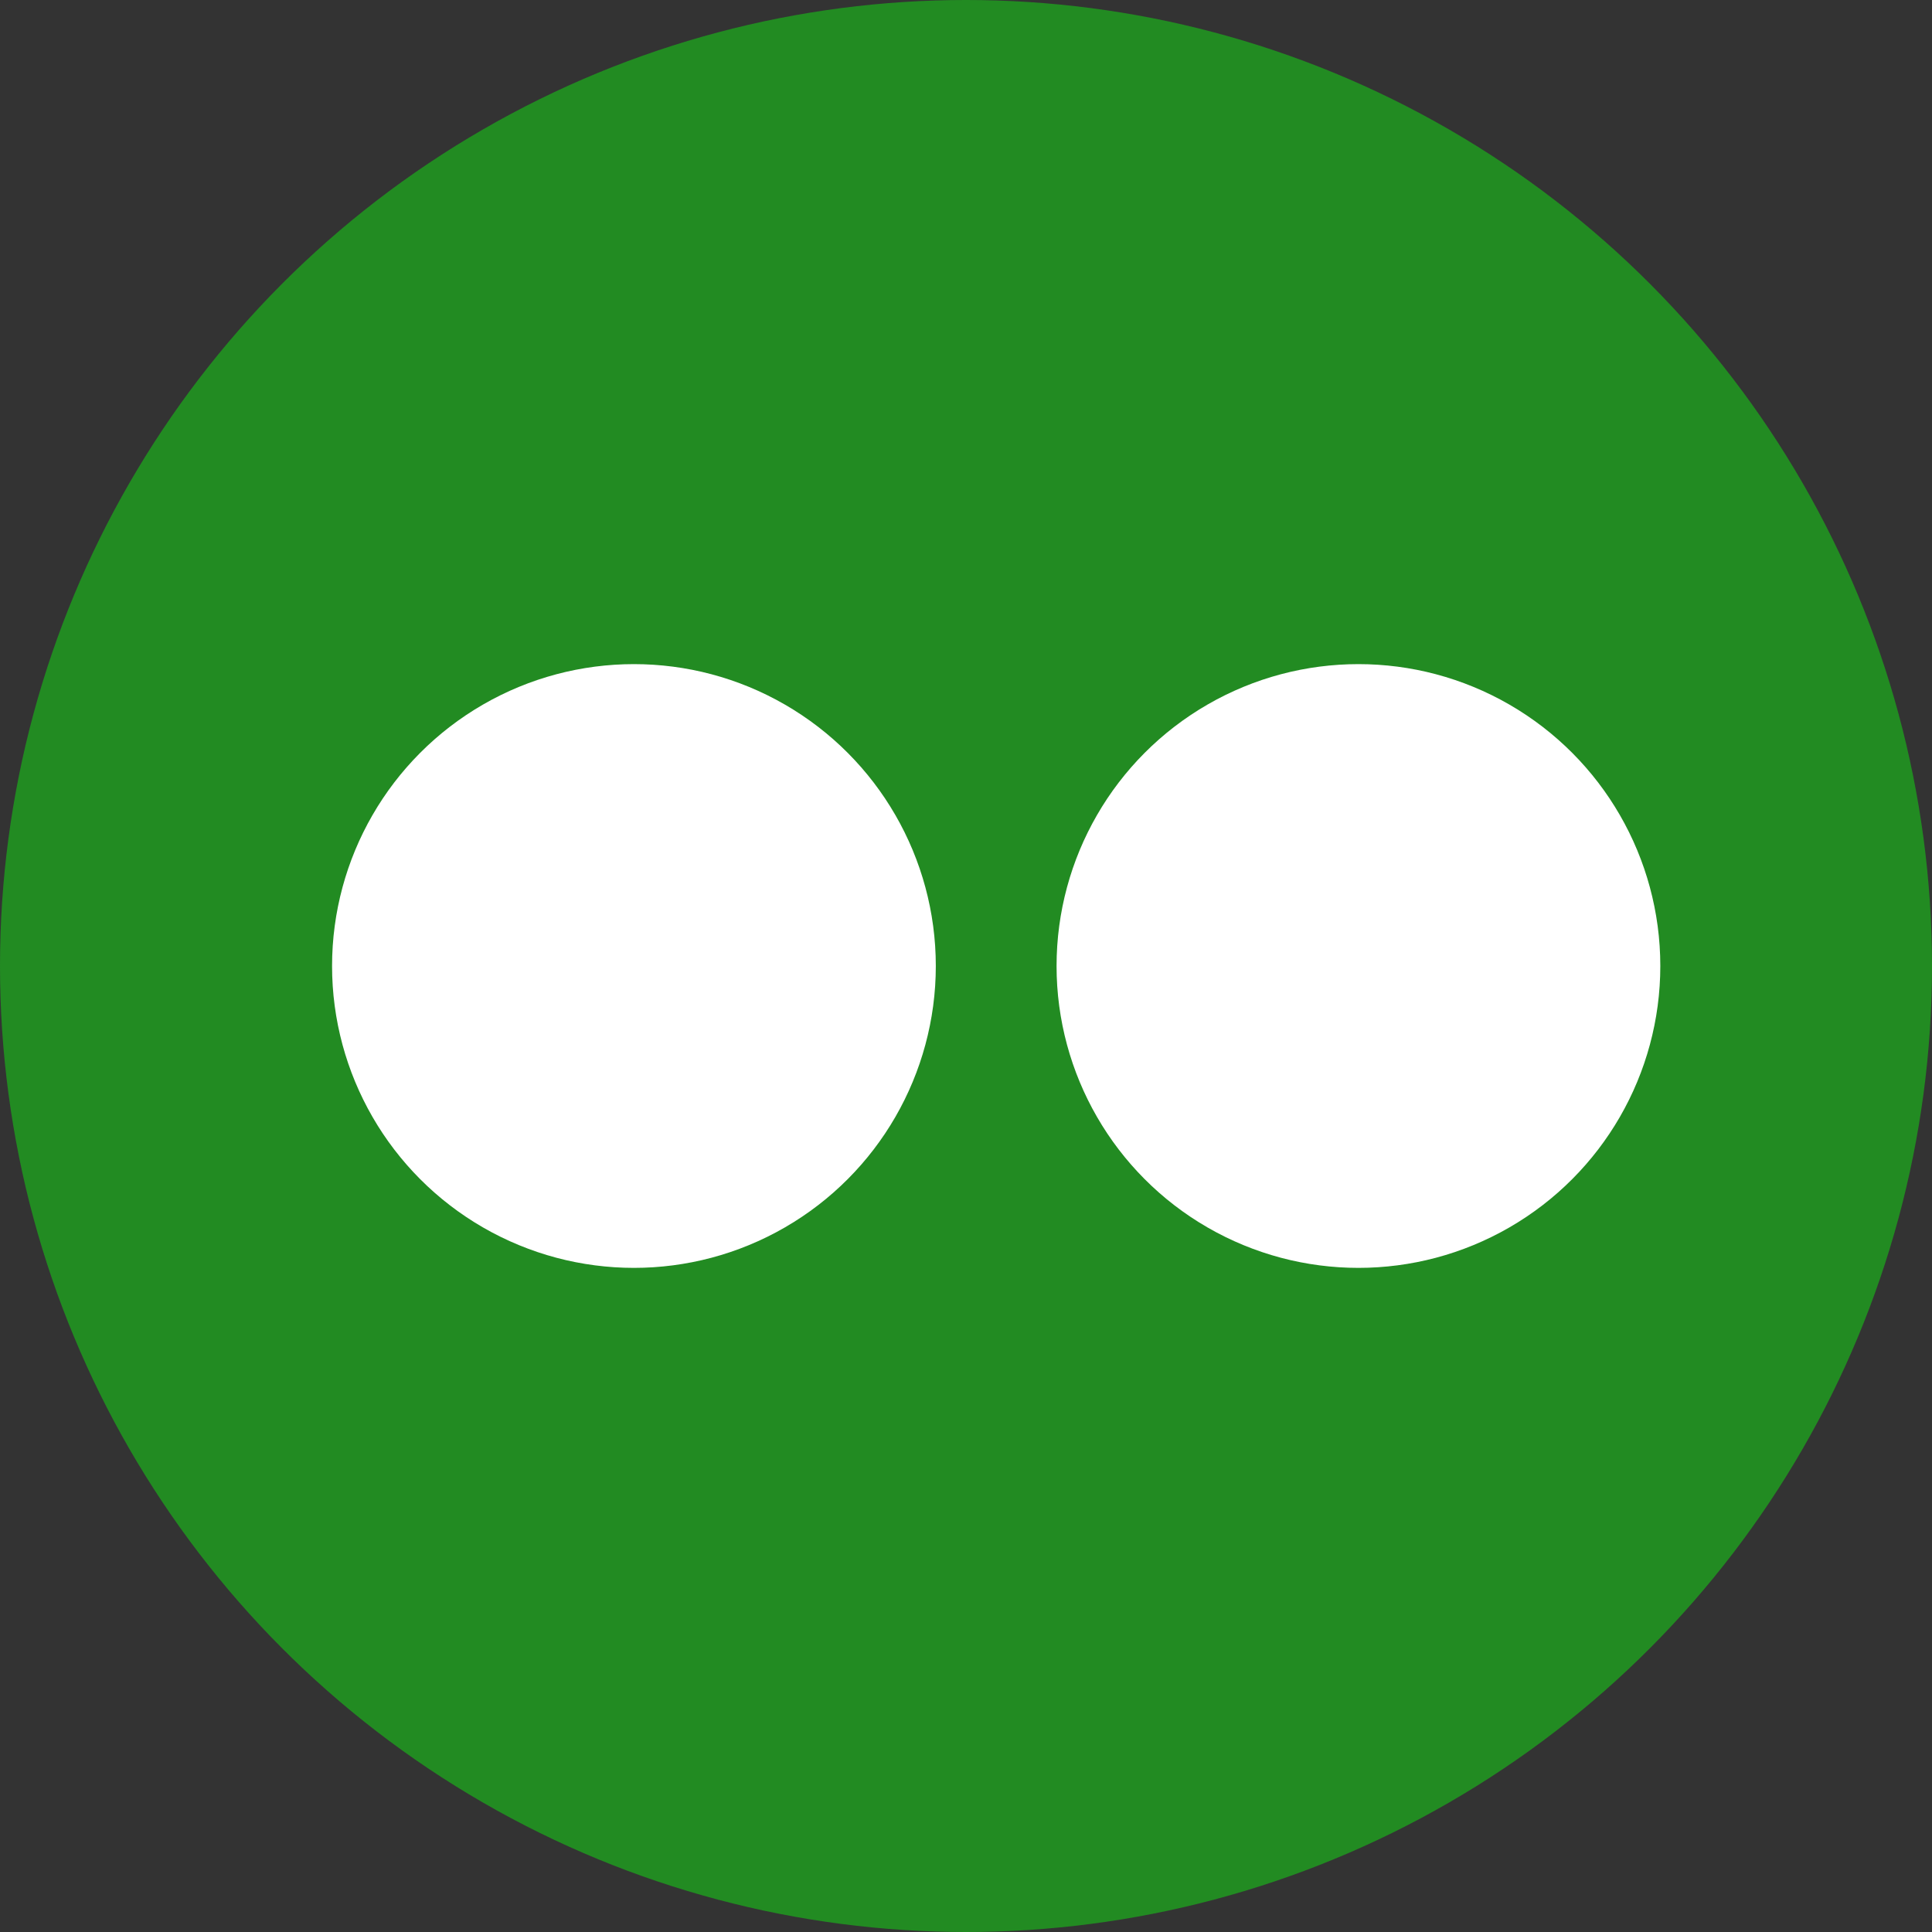 <svg width="32px" height="32px" viewBox="0 0 32 32">
	<rect x="0" y="0" width="32" height="32" fill="#333333" stroke="none"/>
	<circle fill="forestgreen" cx="16" cy="16" r="16"/>
	<circle fill="white" cx="10.5" cy="16" r="5"/>
	<circle fill="white" cx="22.5" cy="16" r="5"/>
</svg>